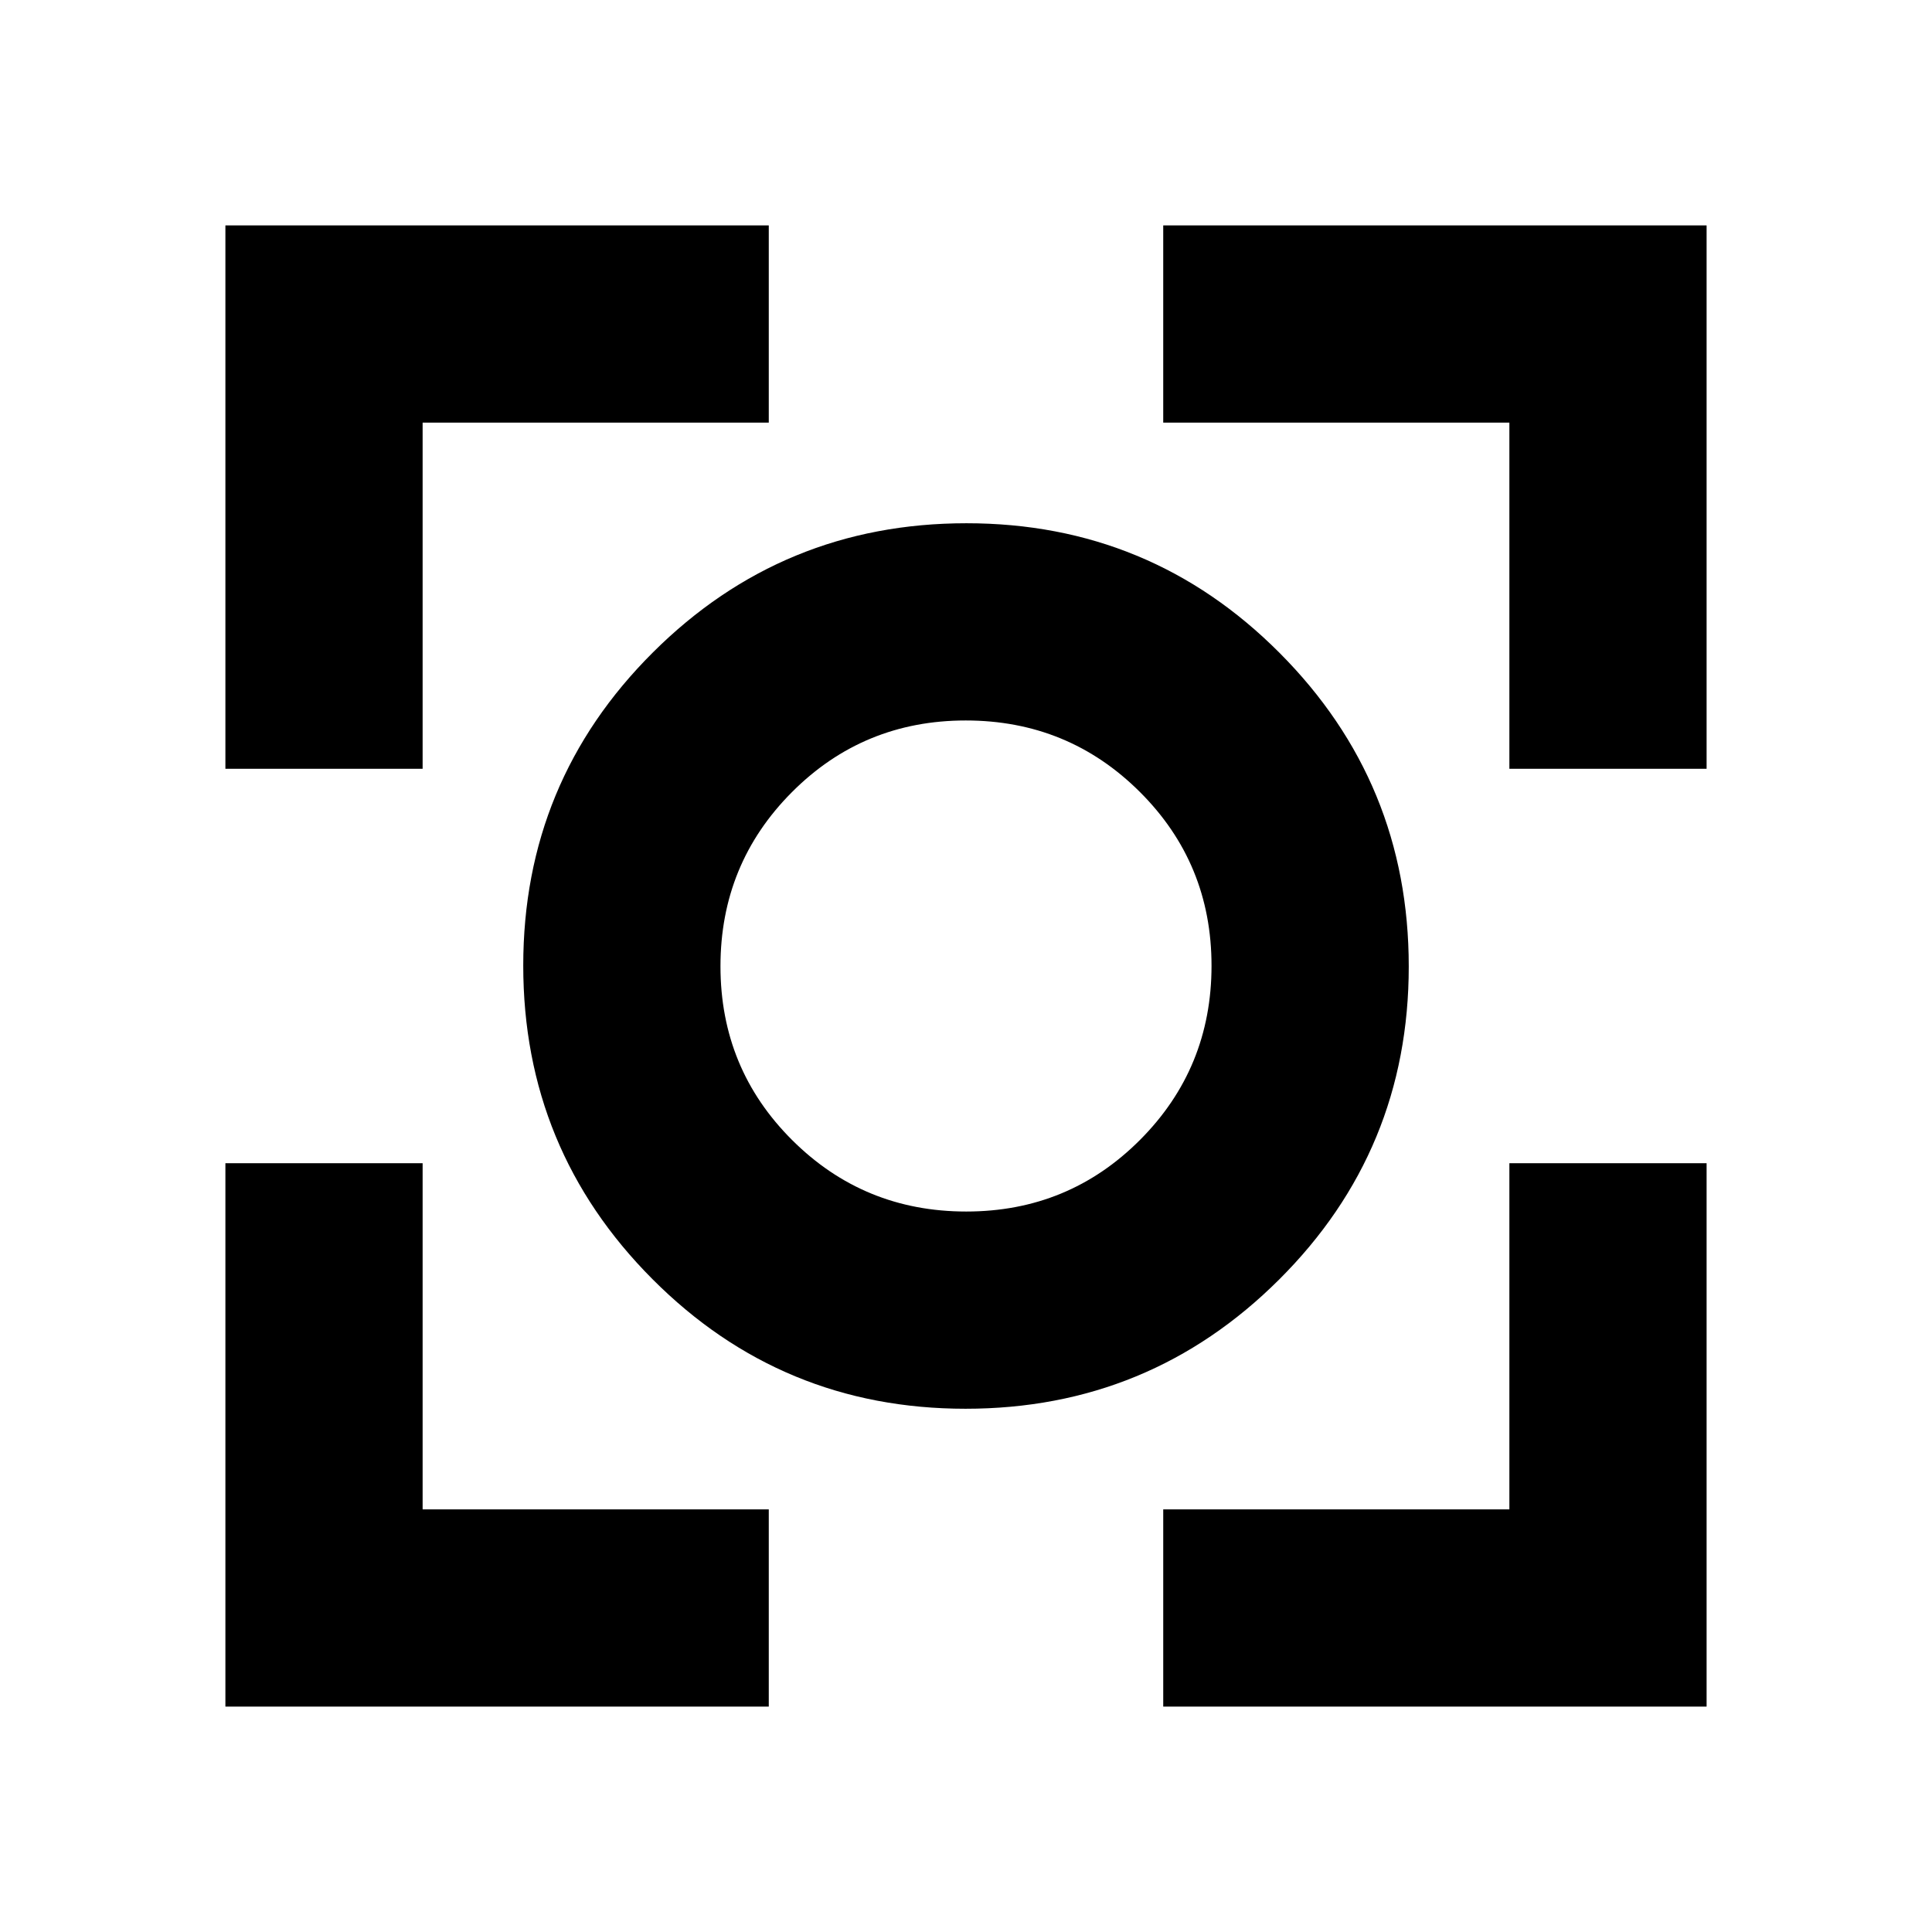 <svg xmlns="http://www.w3.org/2000/svg" height="20" viewBox="0 -960 960 960" width="20"><path d="M112-112v-270h98v172h172v98H112Zm466 0v-98h172v-172h98v270H578ZM112-578v-270h270v98H210v172h-98Zm638 0v-172H578v-98h270v270h-98ZM479.77-260q-91.39 0-155.58-64.42Q260-388.83 260-480.23q0-91.39 64.42-155.58Q388.83-700 480.23-700q91.39 0 155.58 64.42Q700-571.17 700-479.77q0 91.39-64.42 155.58Q571.17-260 479.77-260Zm.35-98q50.88 0 86.38-35.62 35.5-35.62 35.5-86.5t-35.62-86.38q-35.62-35.5-86.5-35.5t-86.38 35.62q-35.5 35.62-35.5 86.5t35.62 86.38q35.62 35.5 86.5 35.5ZM480-480Z"/></svg>
